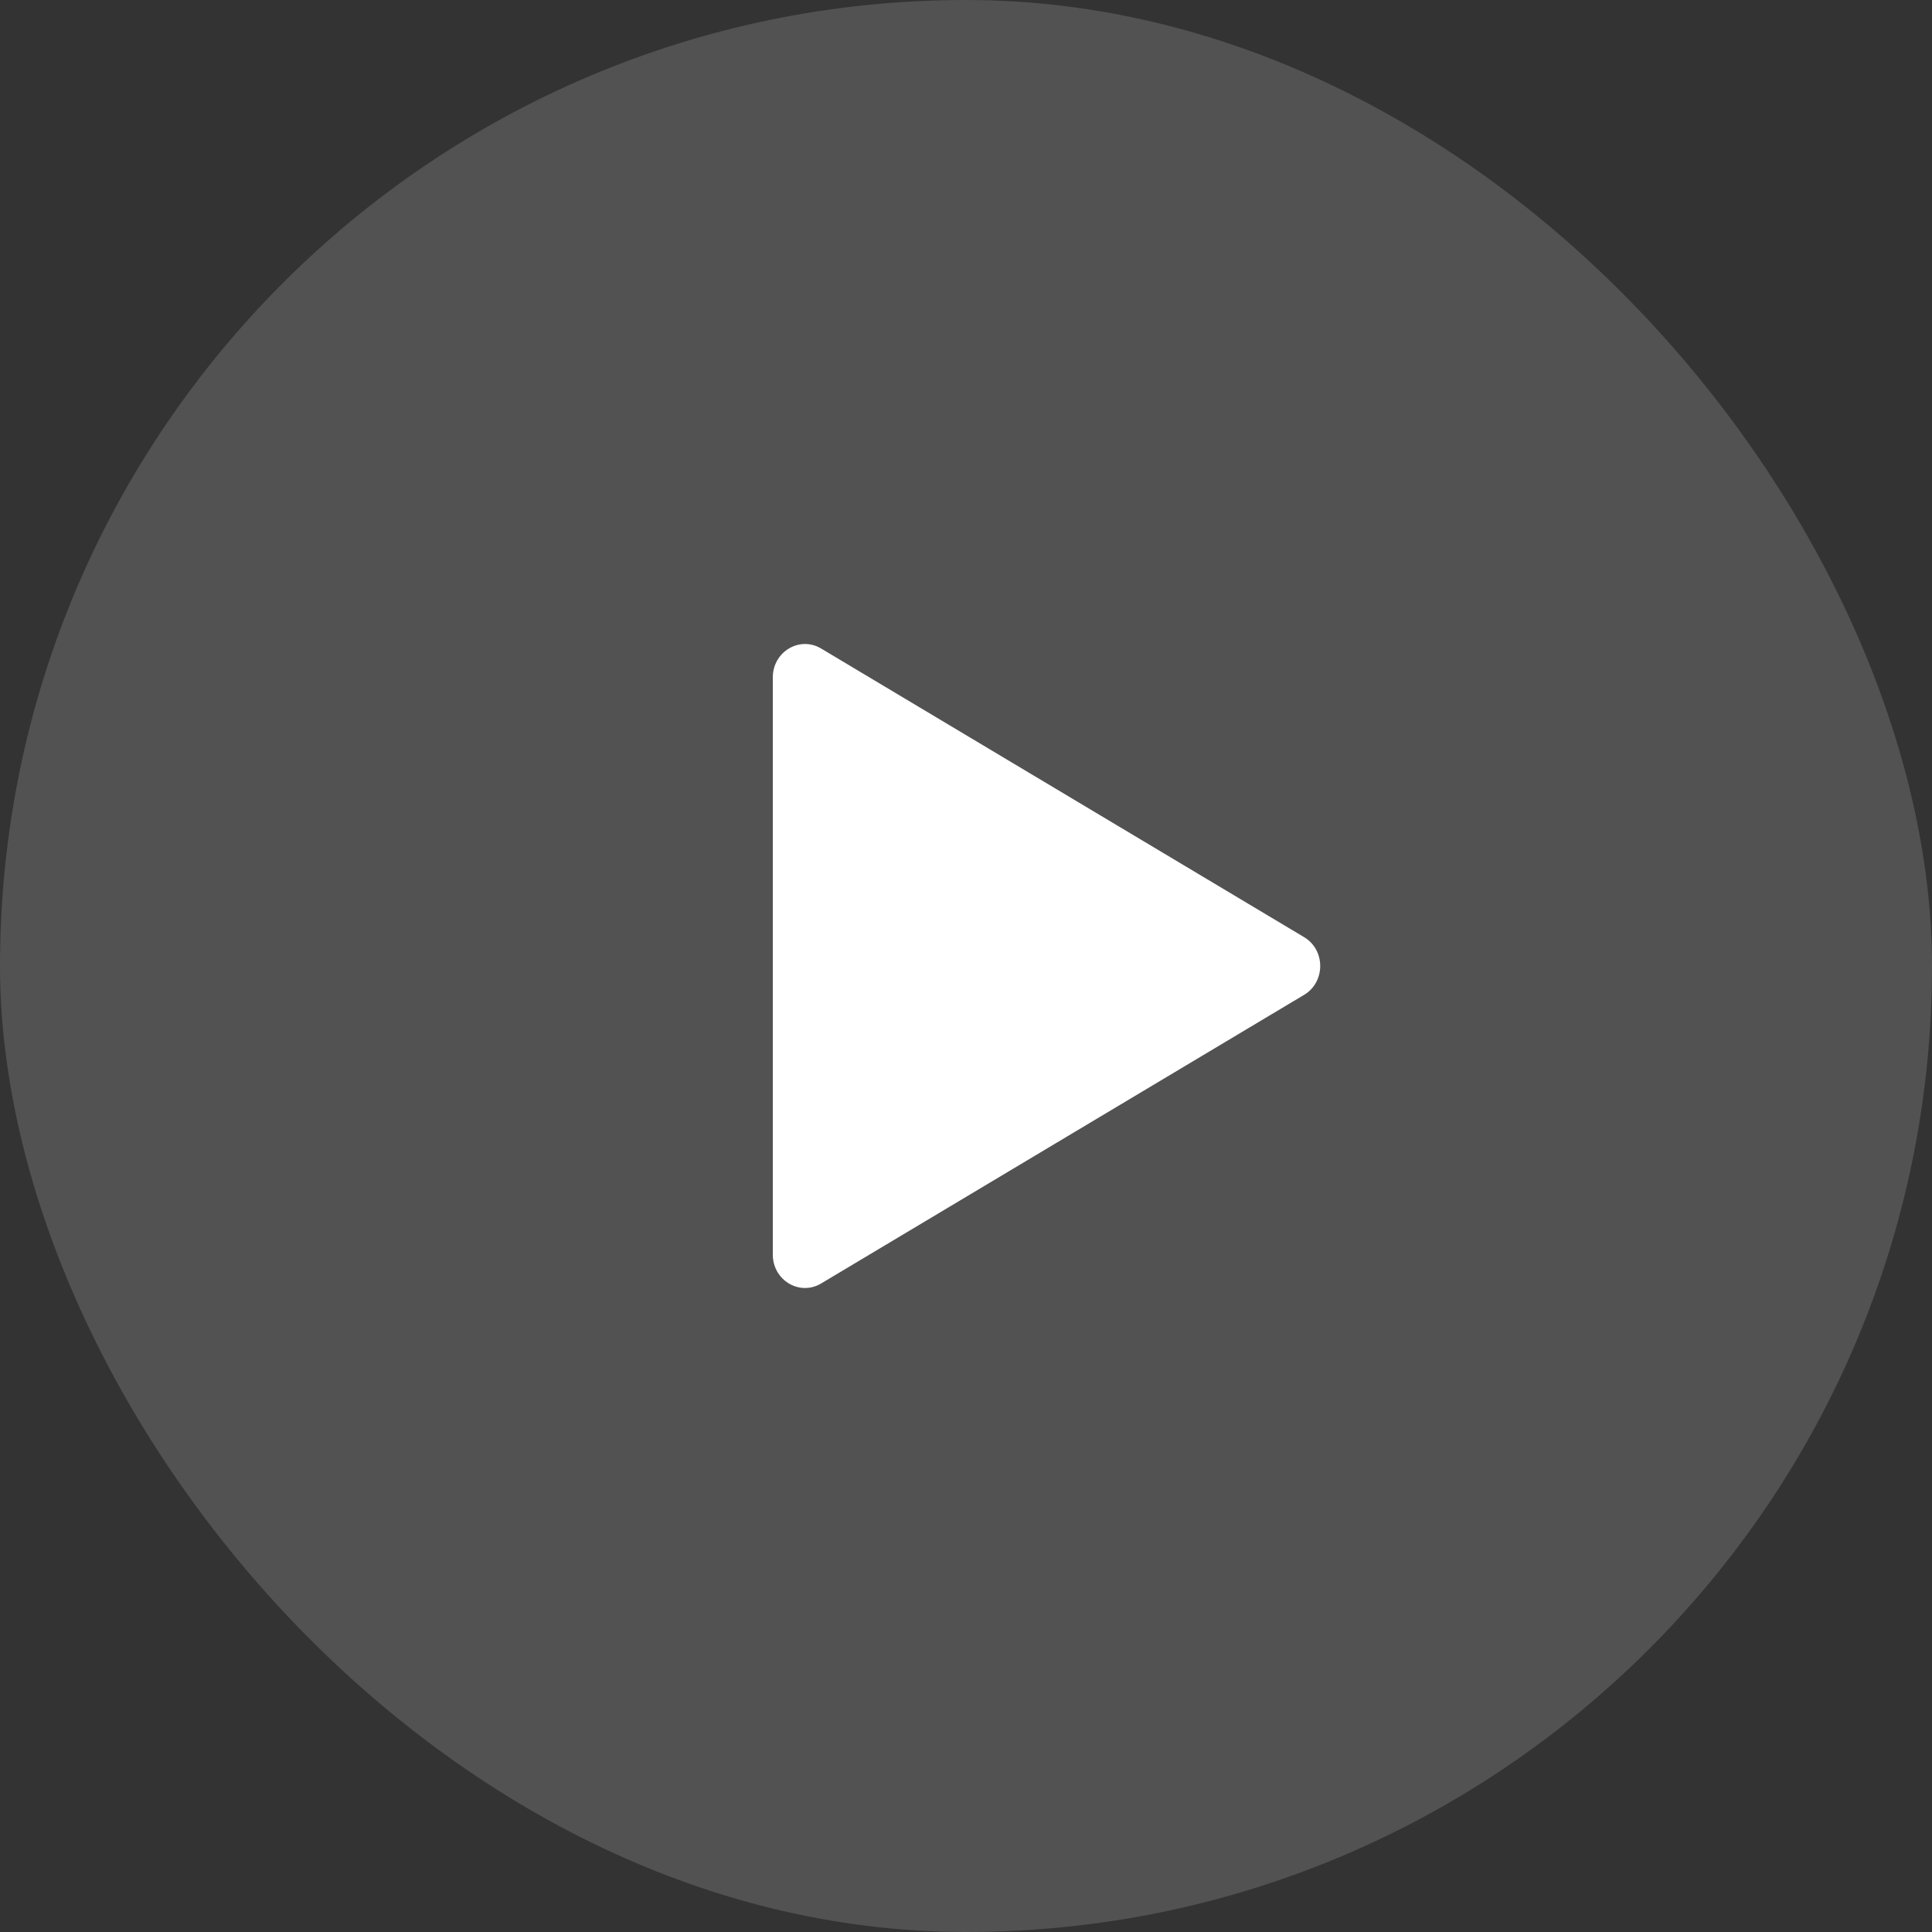 <svg width="60" height="60" viewBox="0 0 60 60" fill="none" xmlns="http://www.w3.org/2000/svg">
<rect x="0" y="0" width="60" height="60" fill="#333333" stroke="none"/>
<rect width="60" height="60" rx="30" fill="#818181" fill-opacity="0.4"/>
<path d="M40.5 29.104C41.167 29.502 41.167 30.498 40.5 30.896L25.5 39.86C24.833 40.258 24 39.76 24 38.963L24 21.037C24 20.24 24.833 19.742 25.5 20.14L40.5 29.104Z" fill="white"/>
</svg>
